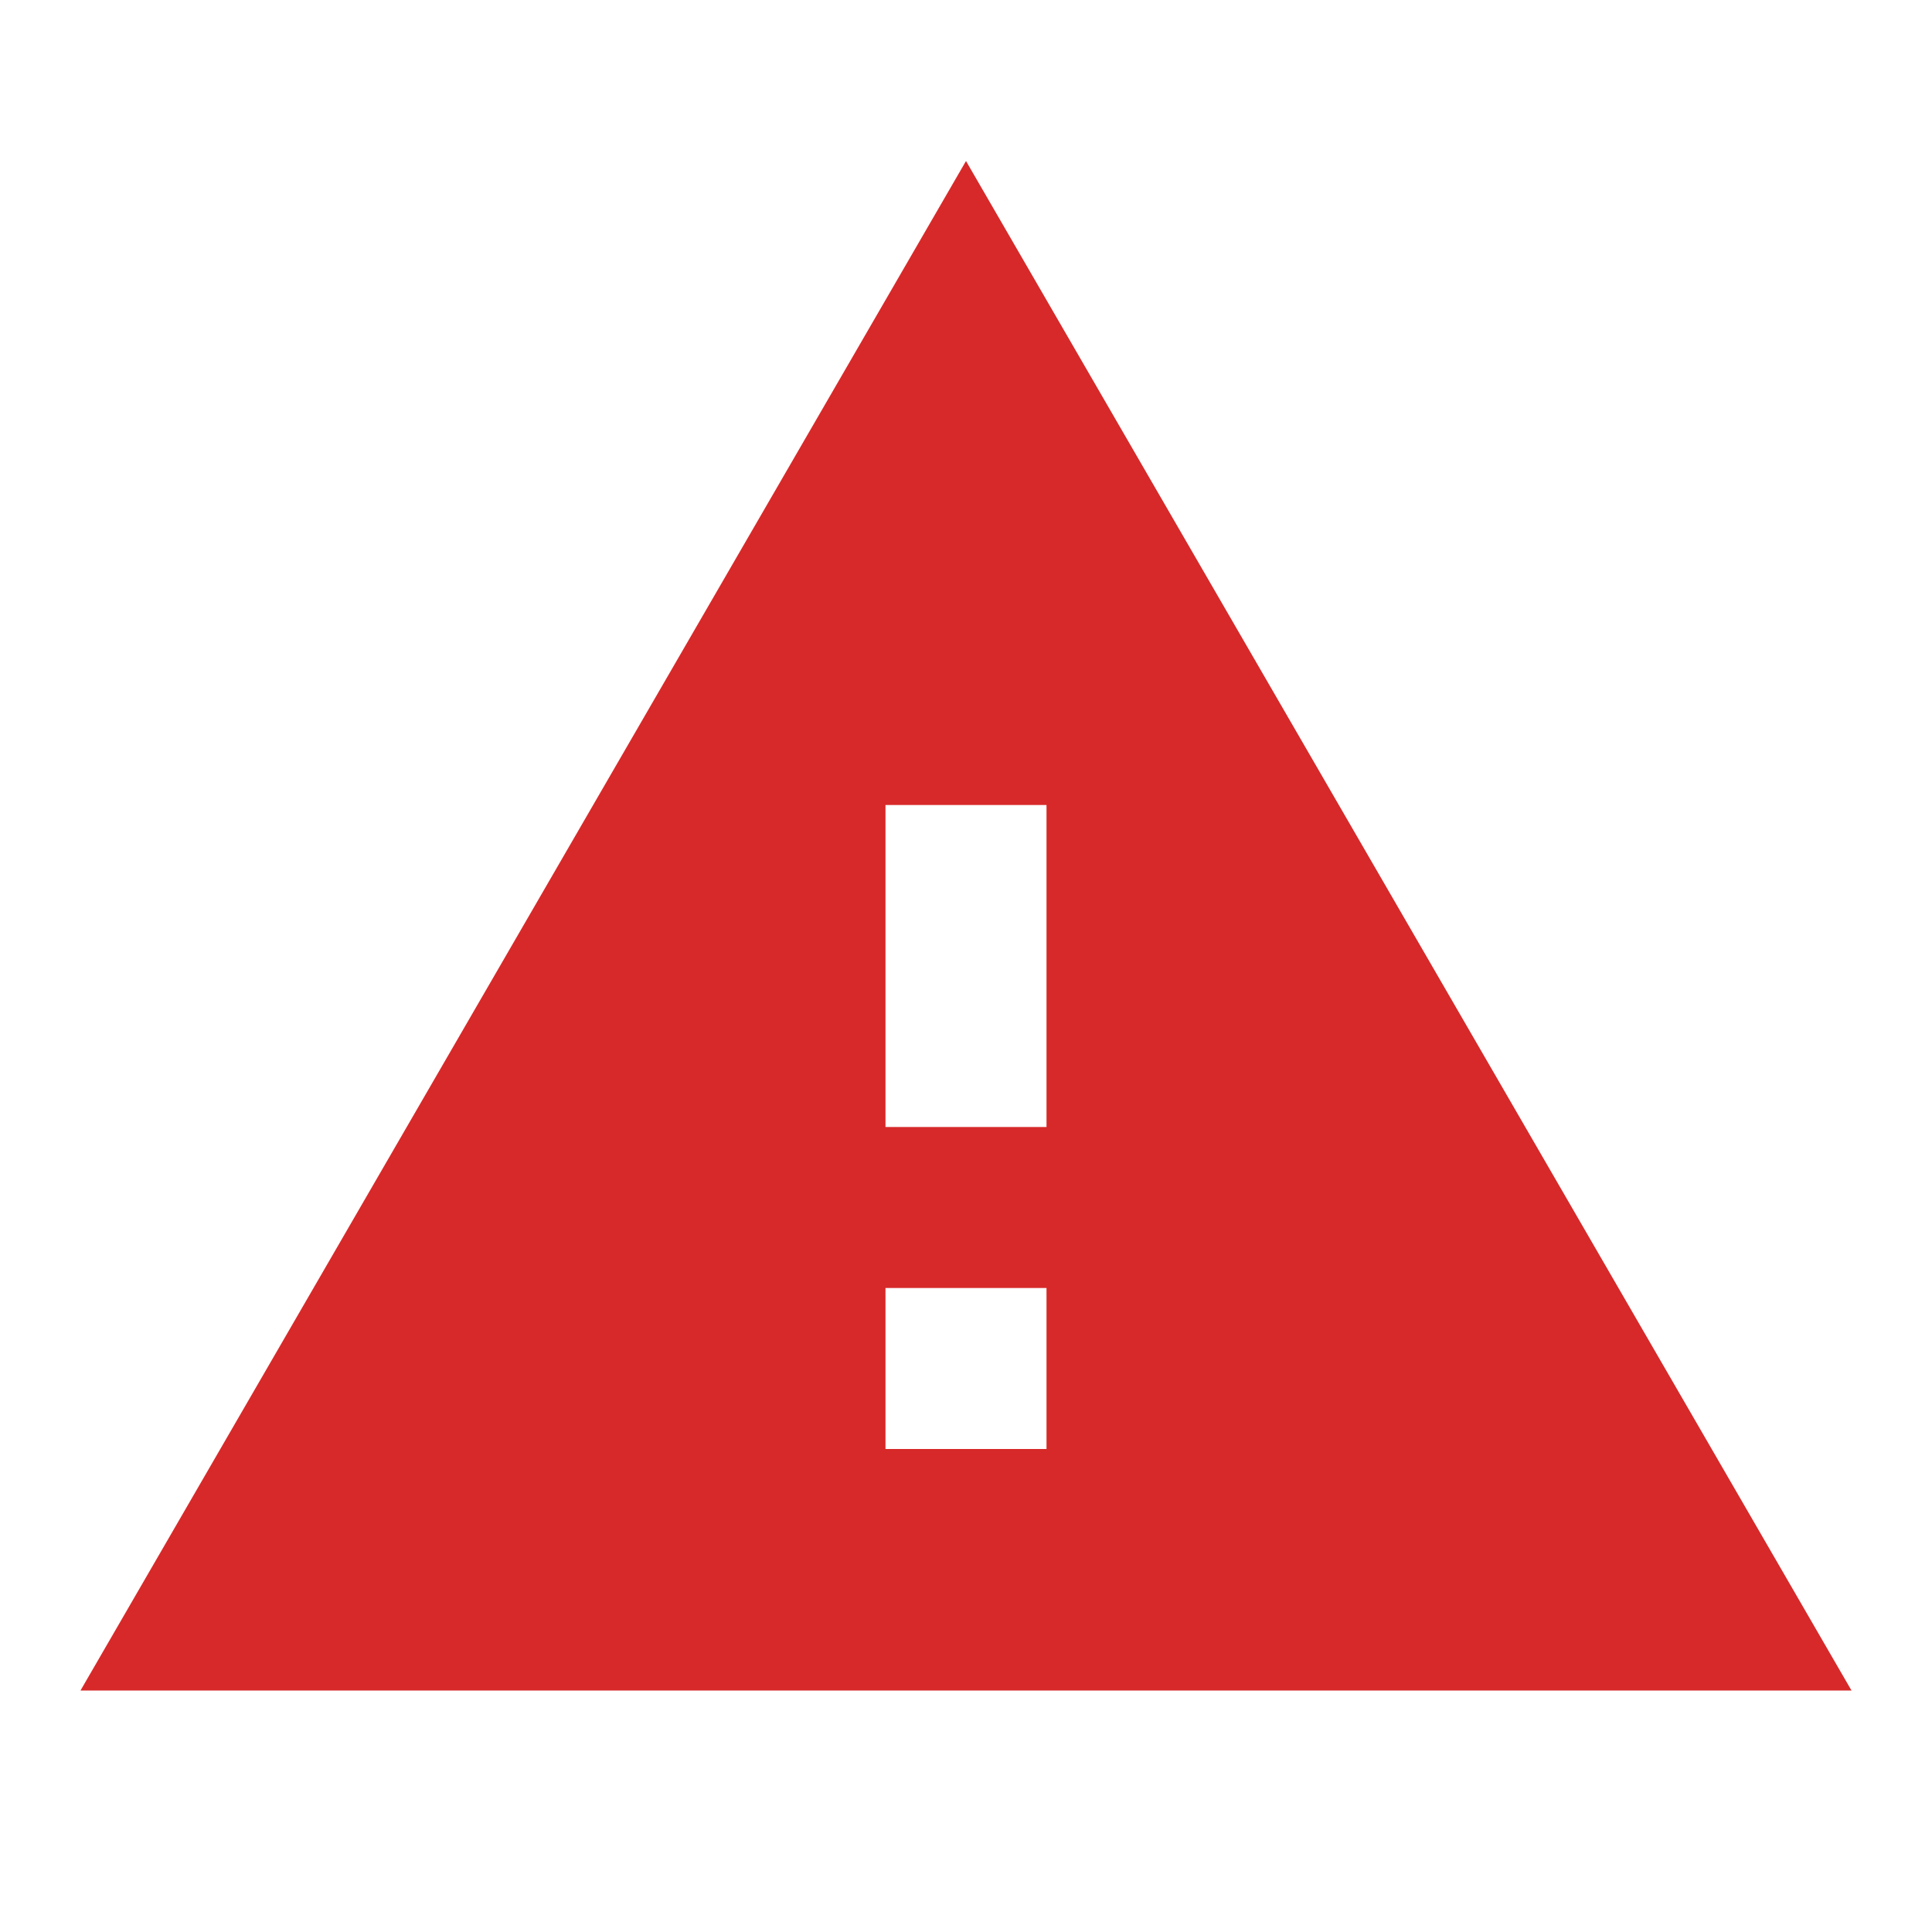 <svg width="60" height="60" viewBox="0 0 60 60" fill="none" xmlns="http://www.w3.org/2000/svg">
<path d="M2.5 52.5H57.5L30 5L2.5 52.5ZM32.5 45H27.5V40H32.5V45ZM32.5 35H27.5V25H32.5V35Z" fill="#D72929"/>
</svg>
